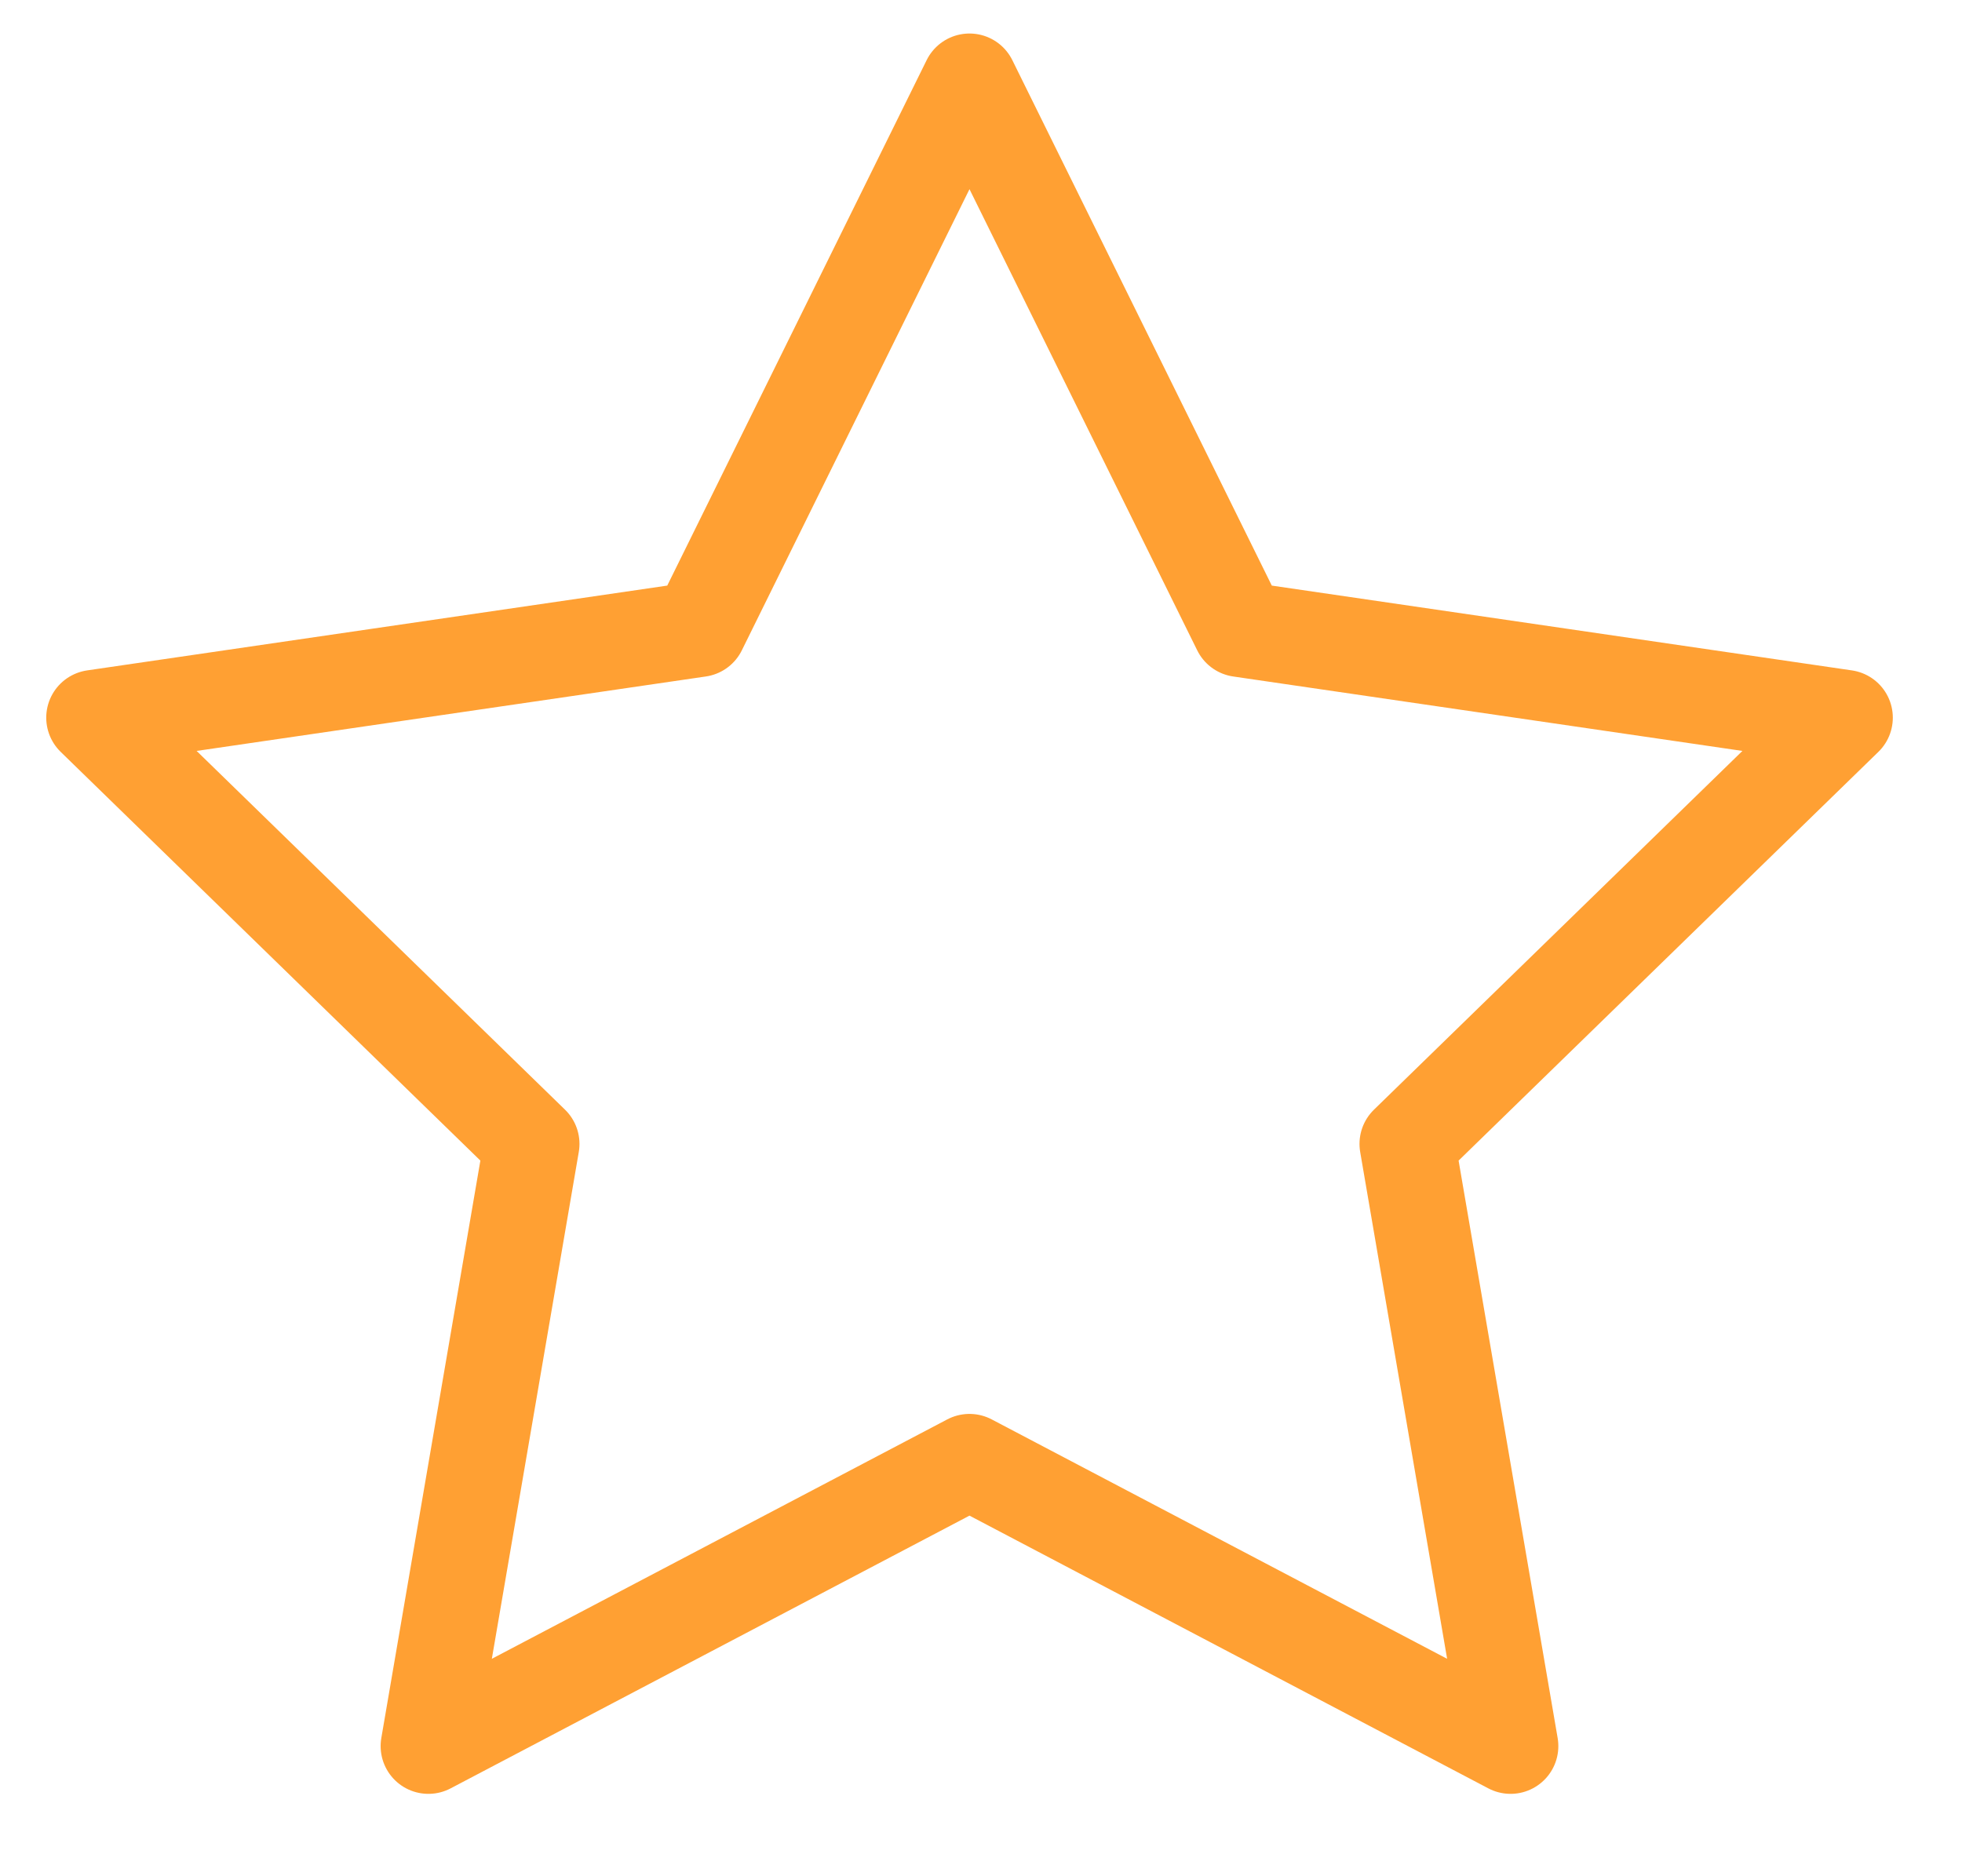 <svg width="23" height="22" viewBox="0 0 23 22" fill="none" xmlns="http://www.w3.org/2000/svg">
<path d="M11.365 0.953L14.537 7.378L21.629 8.415L16.497 13.413L17.708 20.474L11.365 17.139L5.022 20.474L6.233 13.413L1.102 8.415L8.194 7.378L11.365 0.953Z" stroke="#FFA033" stroke-width="1.12" stroke-linecap="round" stroke-linejoin="round"/>
</svg>

